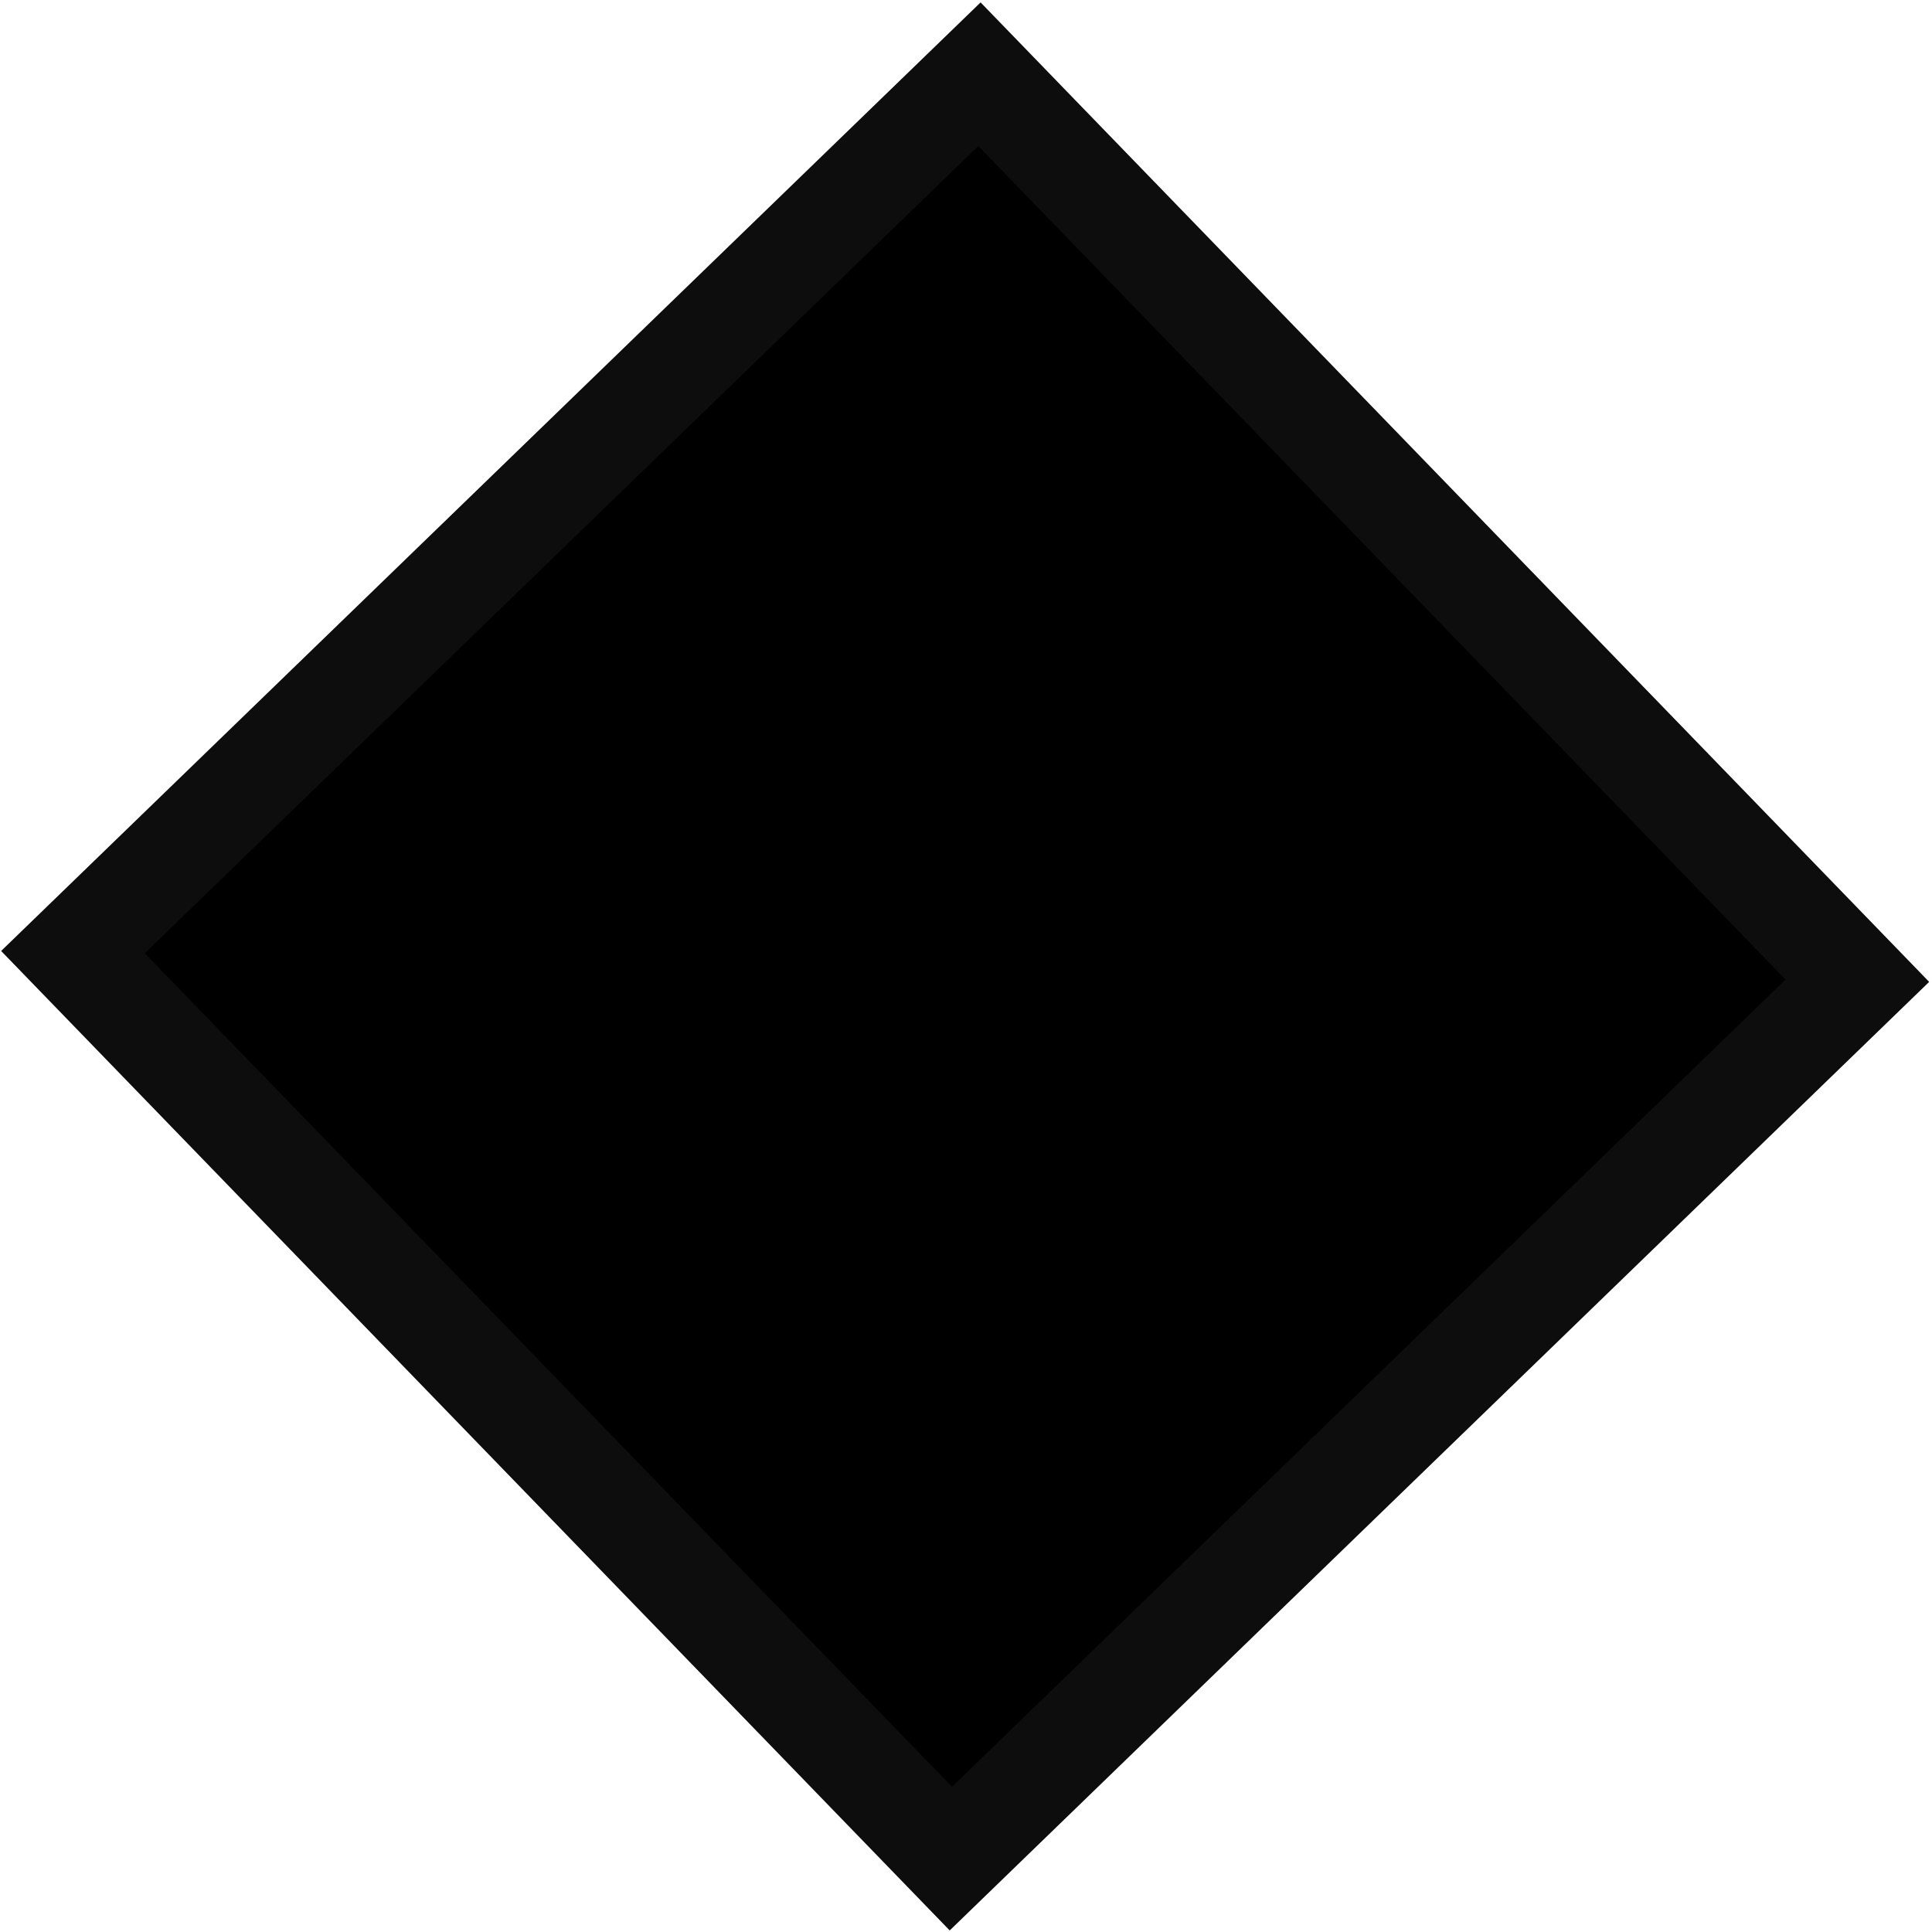 <svg width="523" height="523" xmlns="http://www.w3.org/2000/svg" xmlns:xlink="http://www.w3.org/1999/xlink" xml:space="preserve" overflow="hidden"><defs><clipPath id="clip0"><rect x="3005" y="208" width="523" height="523"/></clipPath></defs><g clip-path="url(#clip0)" transform="translate(-3005 -208)"><path d="M3270.14 228.095 3507.79 473.49 3262.4 711.137 3024.75 465.743Z" stroke="#0D0D0D" stroke-width="27.5" stroke-miterlimit="8" fill-rule="evenodd"/></g></svg>